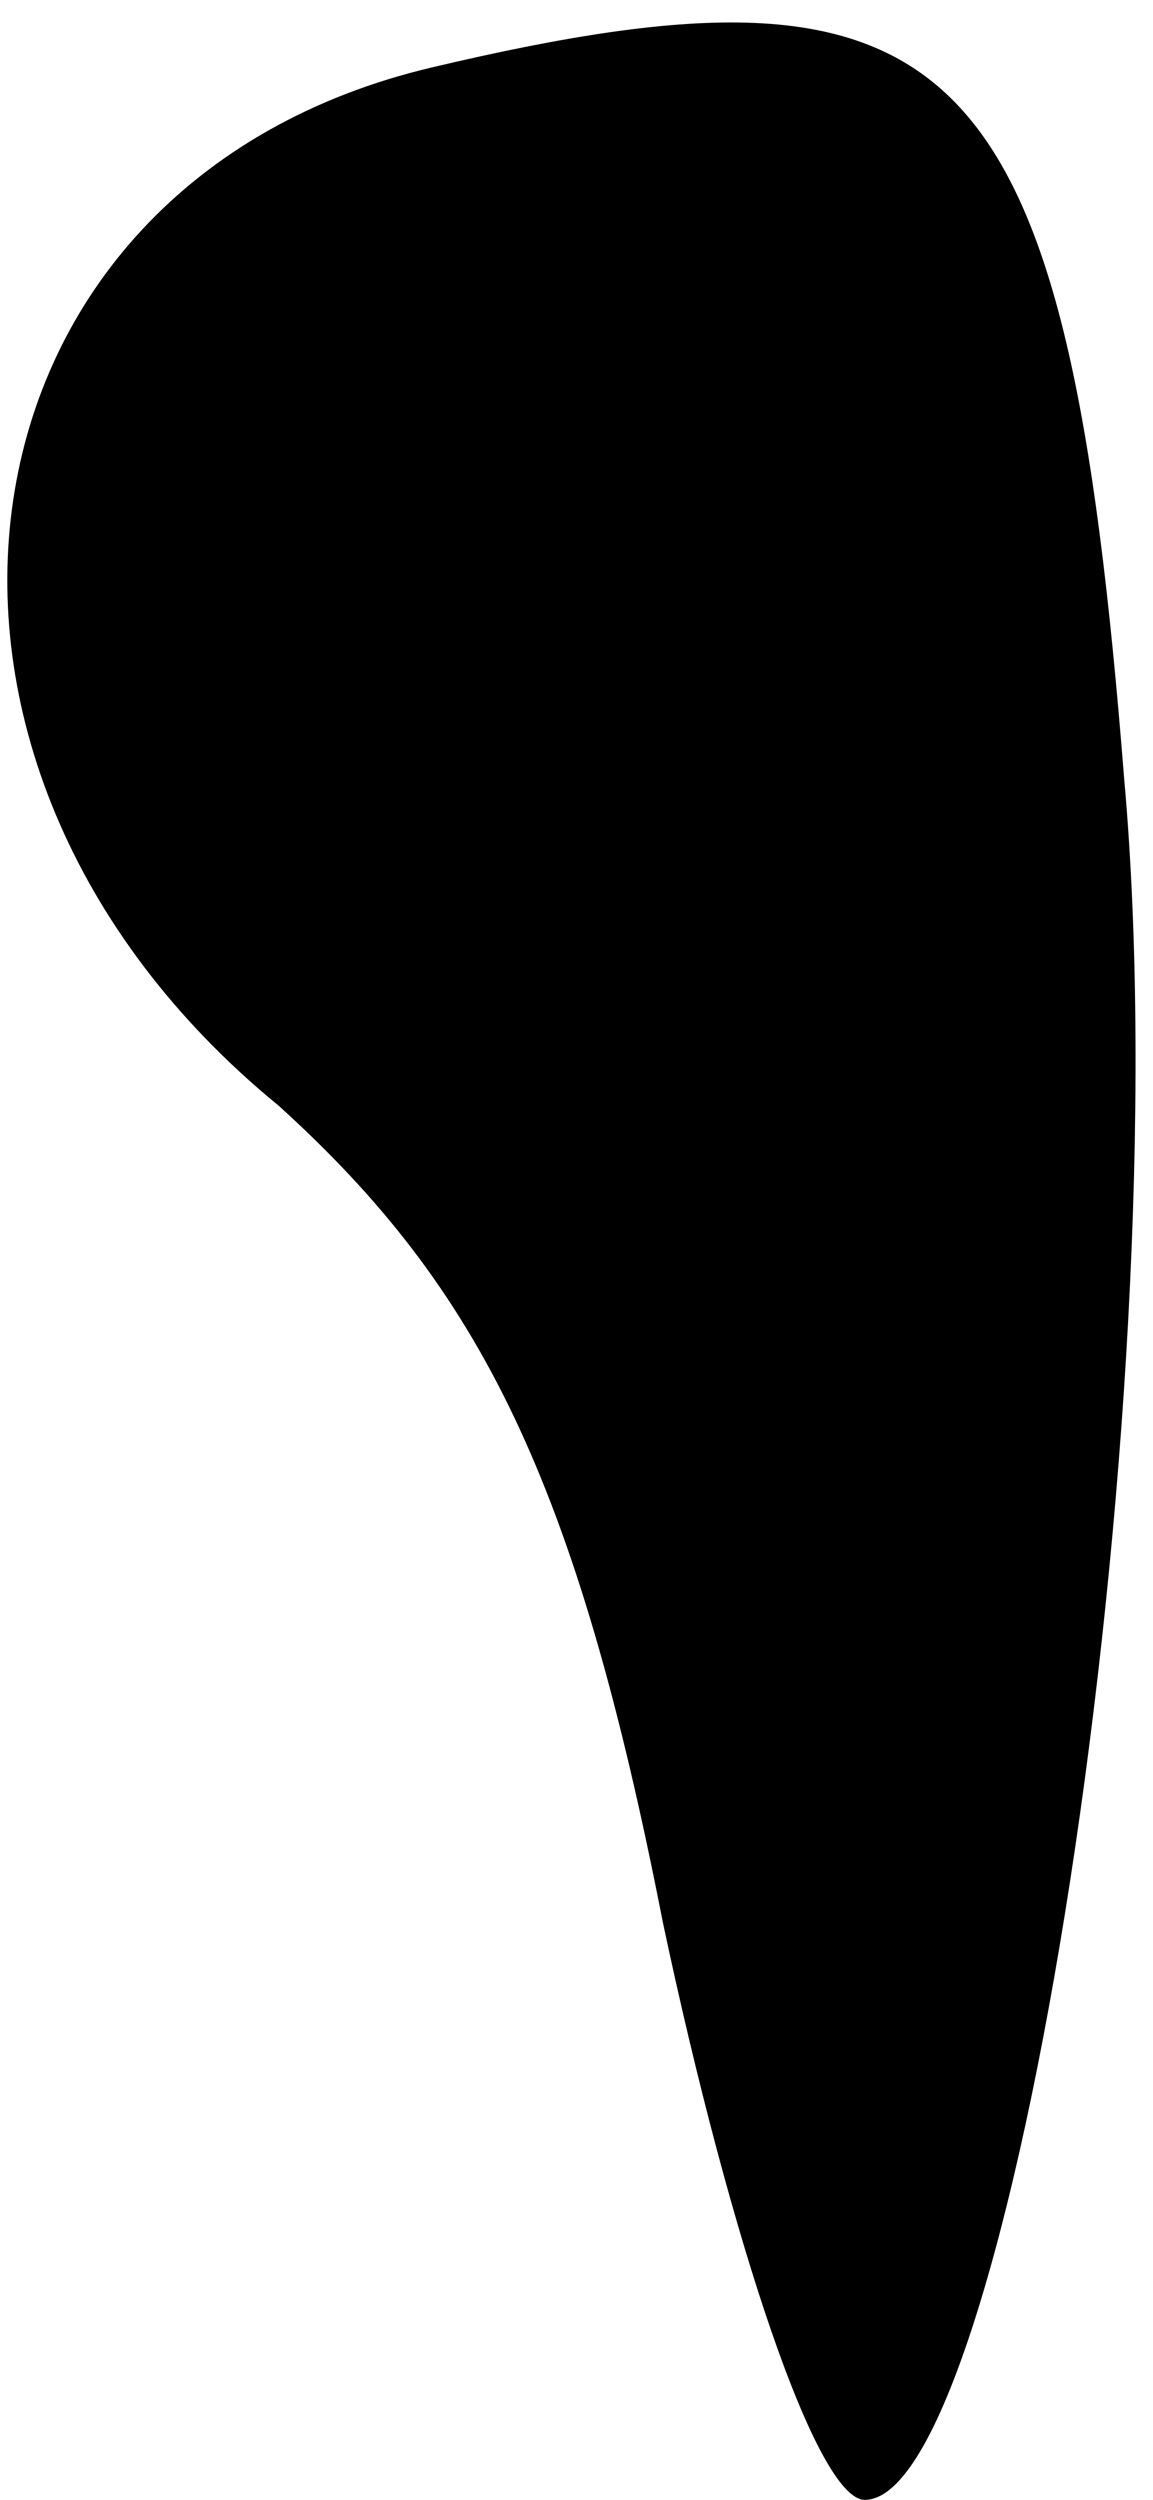 <?xml version="1.0" standalone="no"?>
<!DOCTYPE svg PUBLIC "-//W3C//DTD SVG 20010904//EN"
 "http://www.w3.org/TR/2001/REC-SVG-20010904/DTD/svg10.dtd">
<svg version="1.0" xmlns="http://www.w3.org/2000/svg"
 width="12pt" height="26pt" viewBox="0 0 12 26"
 preserveAspectRatio="xMidYMid meet">
<g transform="translate(0,26) scale(0.1,-0.1)"
fill="#000000" stroke="none">
<path fill="#000000" stroke="none" d="M45 253 c-51 -12 -60 -72 -16 -108 21
-19 31 -39 40 -85 7 -33 16 -60 21 -60 15 0 33 112 27 179 -6 76 -17 87 -72
74z"/>
</g>
</svg>
